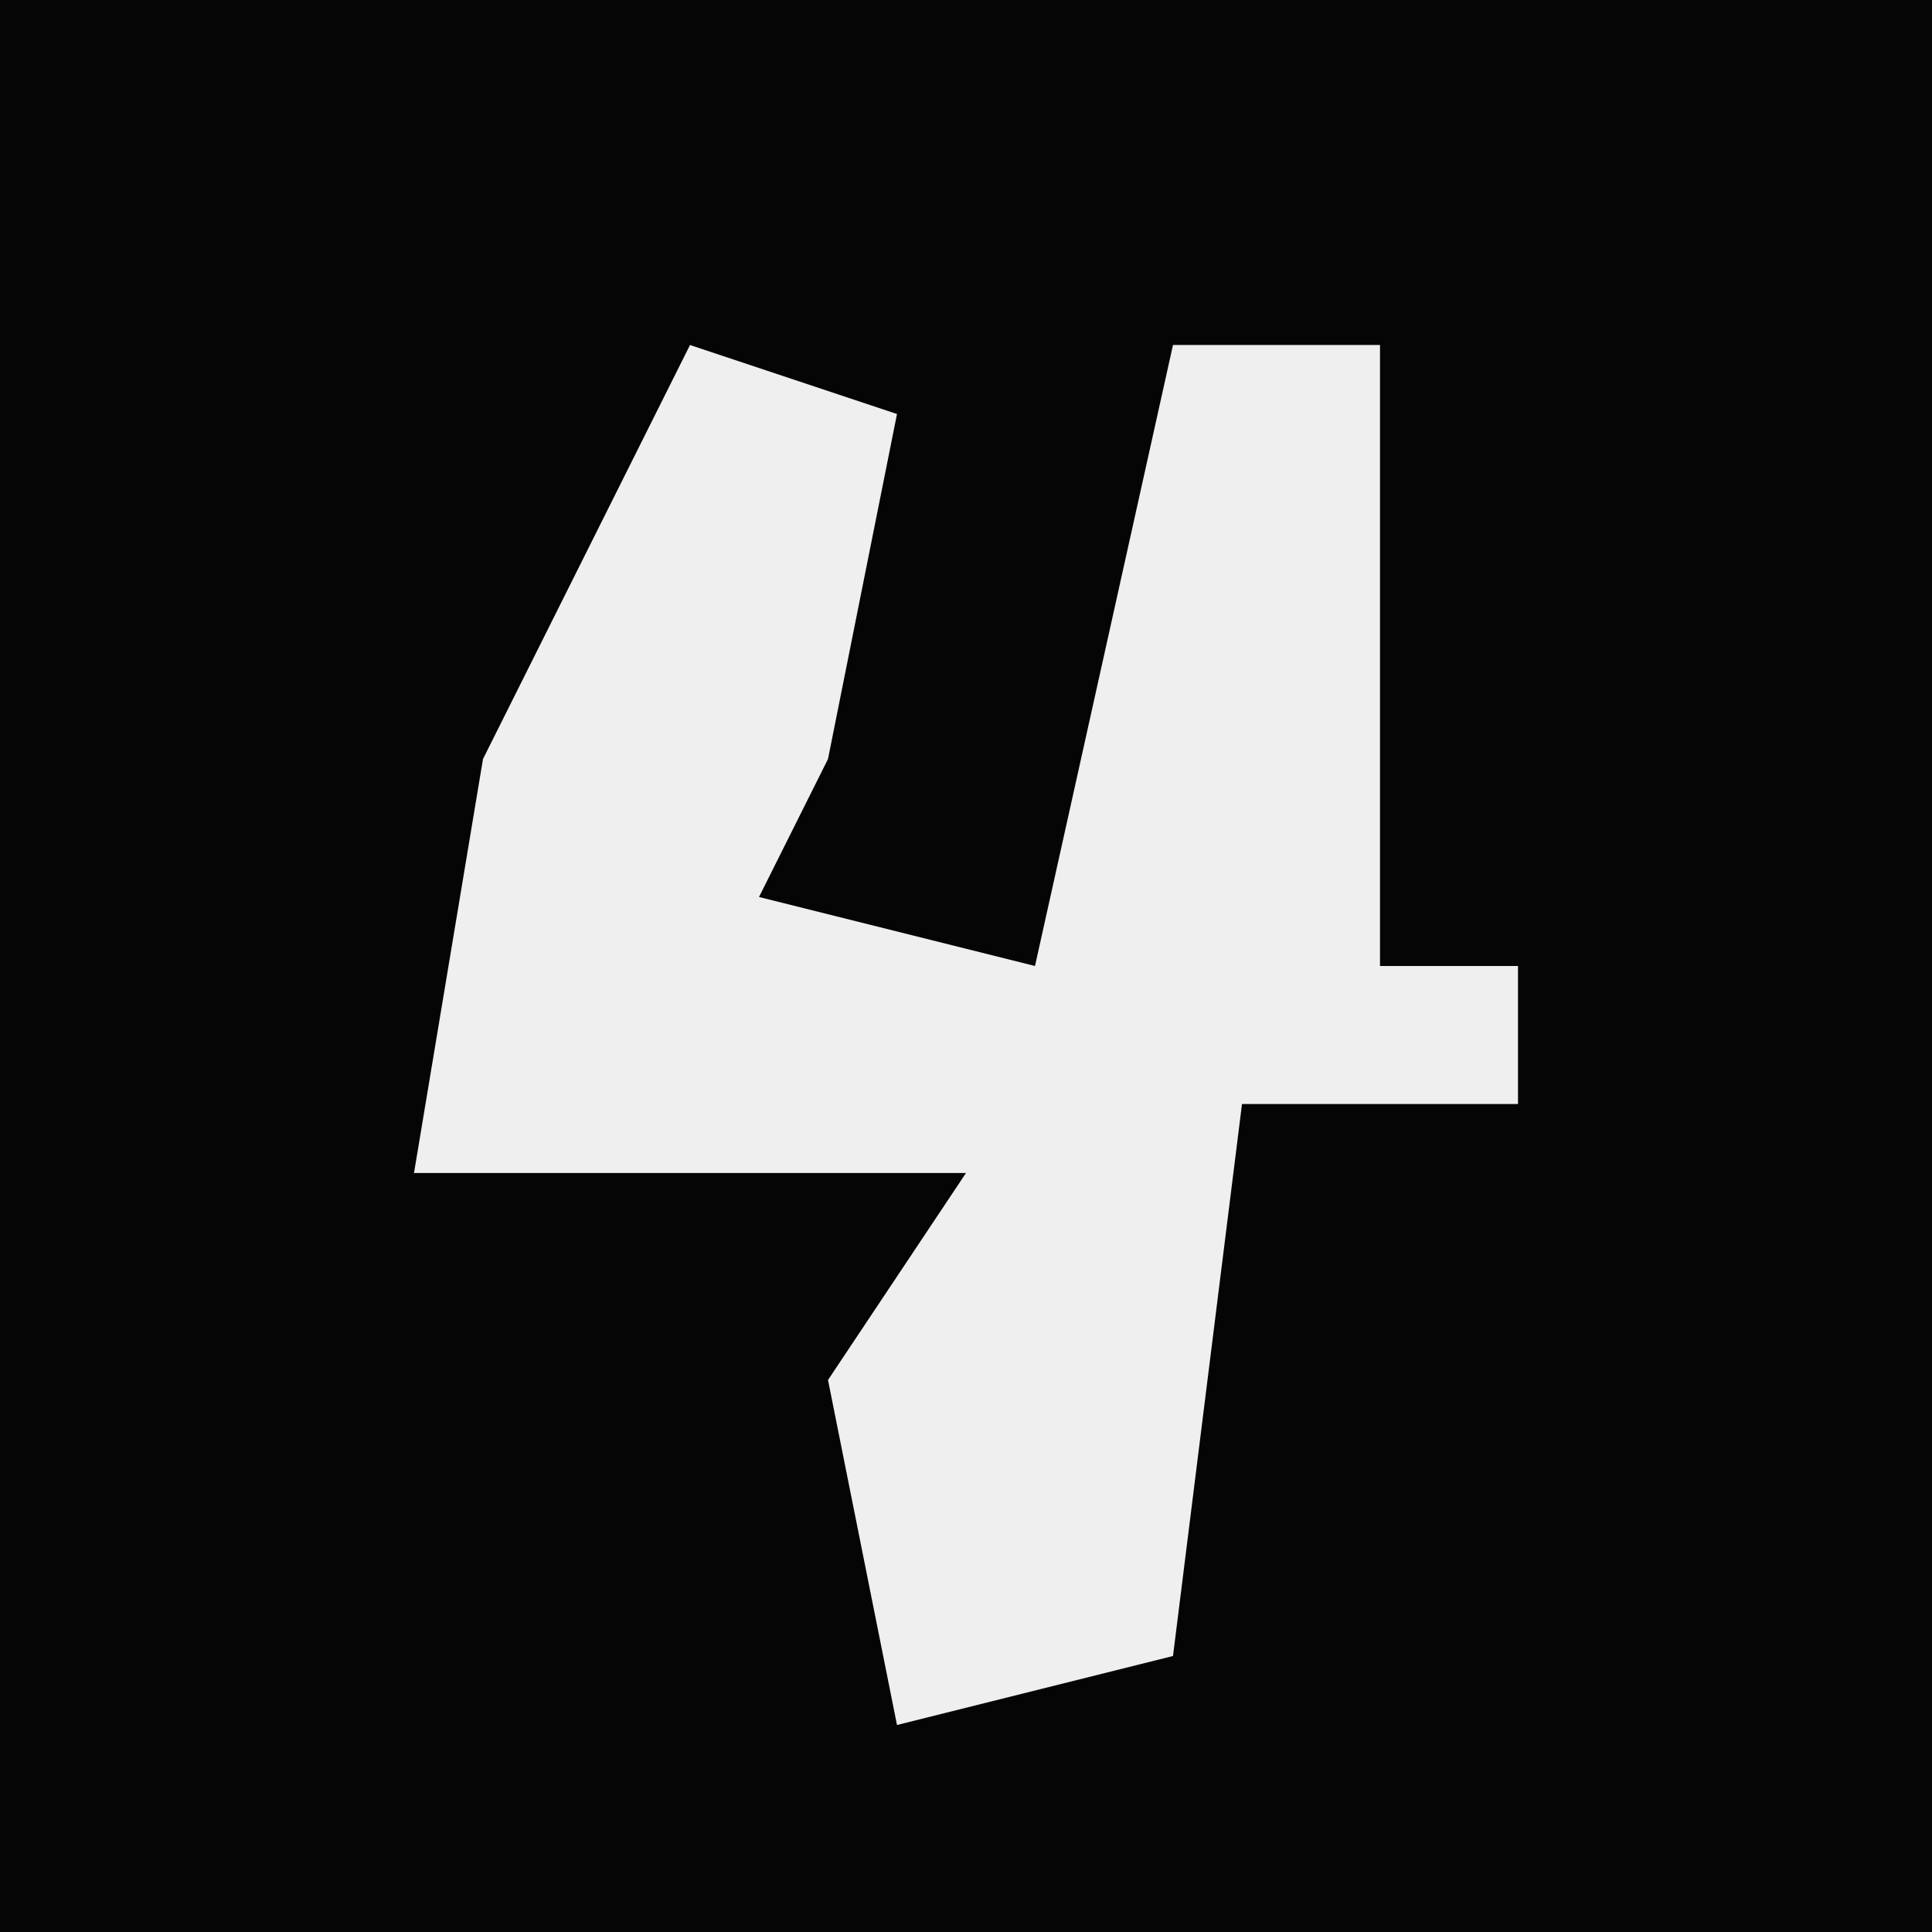 <?xml version="1.0" encoding="UTF-8"?>
<svg version="1.1" xmlns="http://www.w3.org/2000/svg" width="28" height="28">
<path d="M0,0 L28,0 L28,28 L0,28 Z " fill="#050505" transform="translate(0,0)"/>
<path d="M0,0 L3,1 L2,6 L1,8 L5,9 L7,0 L10,0 L10,9 L12,9 L12,11 L8,11 L7,19 L3,20 L2,15 L4,12 L-4,12 L-3,6 Z " fill="#EFEFEF" transform="translate(10,5)"/>
</svg>
